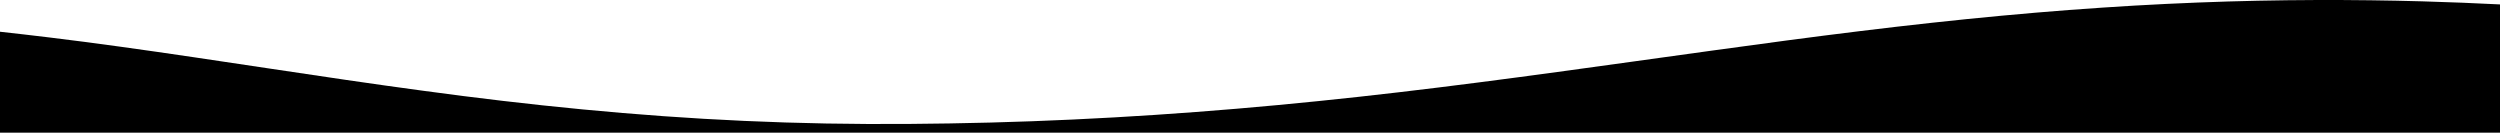 
<svg version="1.1"  xmlns="http://www.w3.org/2000/svg" xmlns:xlink="http://www.w3.org/1999/xlink" x="0px" y="0px" width="1432px" height="76.341px"
	 viewBox="0 0 1432 76.341" preserveAspectRatio="none">
<path class="bottom-path" d="M1432,76V2.534c-14-0.715-28.895-1.32-44.627-1.77c-38.299-1.084-81.506-1.156-128.642,0.693
	c-11.783,0.465-23.813,1.045-36.072,1.748c-12.26,0.709-24.75,1.564-37.454,2.508c-25.409,1.943-51.677,4.381-78.683,7.338
	c-27.004,2.933-54.744,6.378-83.1,10.126S966.1,31.019,936.64,35.089c-58.919,8.19-119.803,16.563-181.668,22.836
	c-61.865,6.327-124.713,10.619-187.56,12.275c-31.424,0.808-62.847,1.13-94.149,0.547c-31.3-0.573-62.478-1.987-93.41-4.212
	c-30.934-2.207-61.62-5.193-91.938-8.761c-15.16-1.792-30.228-3.69-45.188-5.739c-7.479-1.015-14.933-2.008-22.357-3.082
	c-7.425-1.058-14.82-2.088-22.185-3.184C139.266,37.168,82.311,28.002,28.301,21.453C18.771,20.279,9,19.19,0,18.178V76H1432z"/>
</svg>
